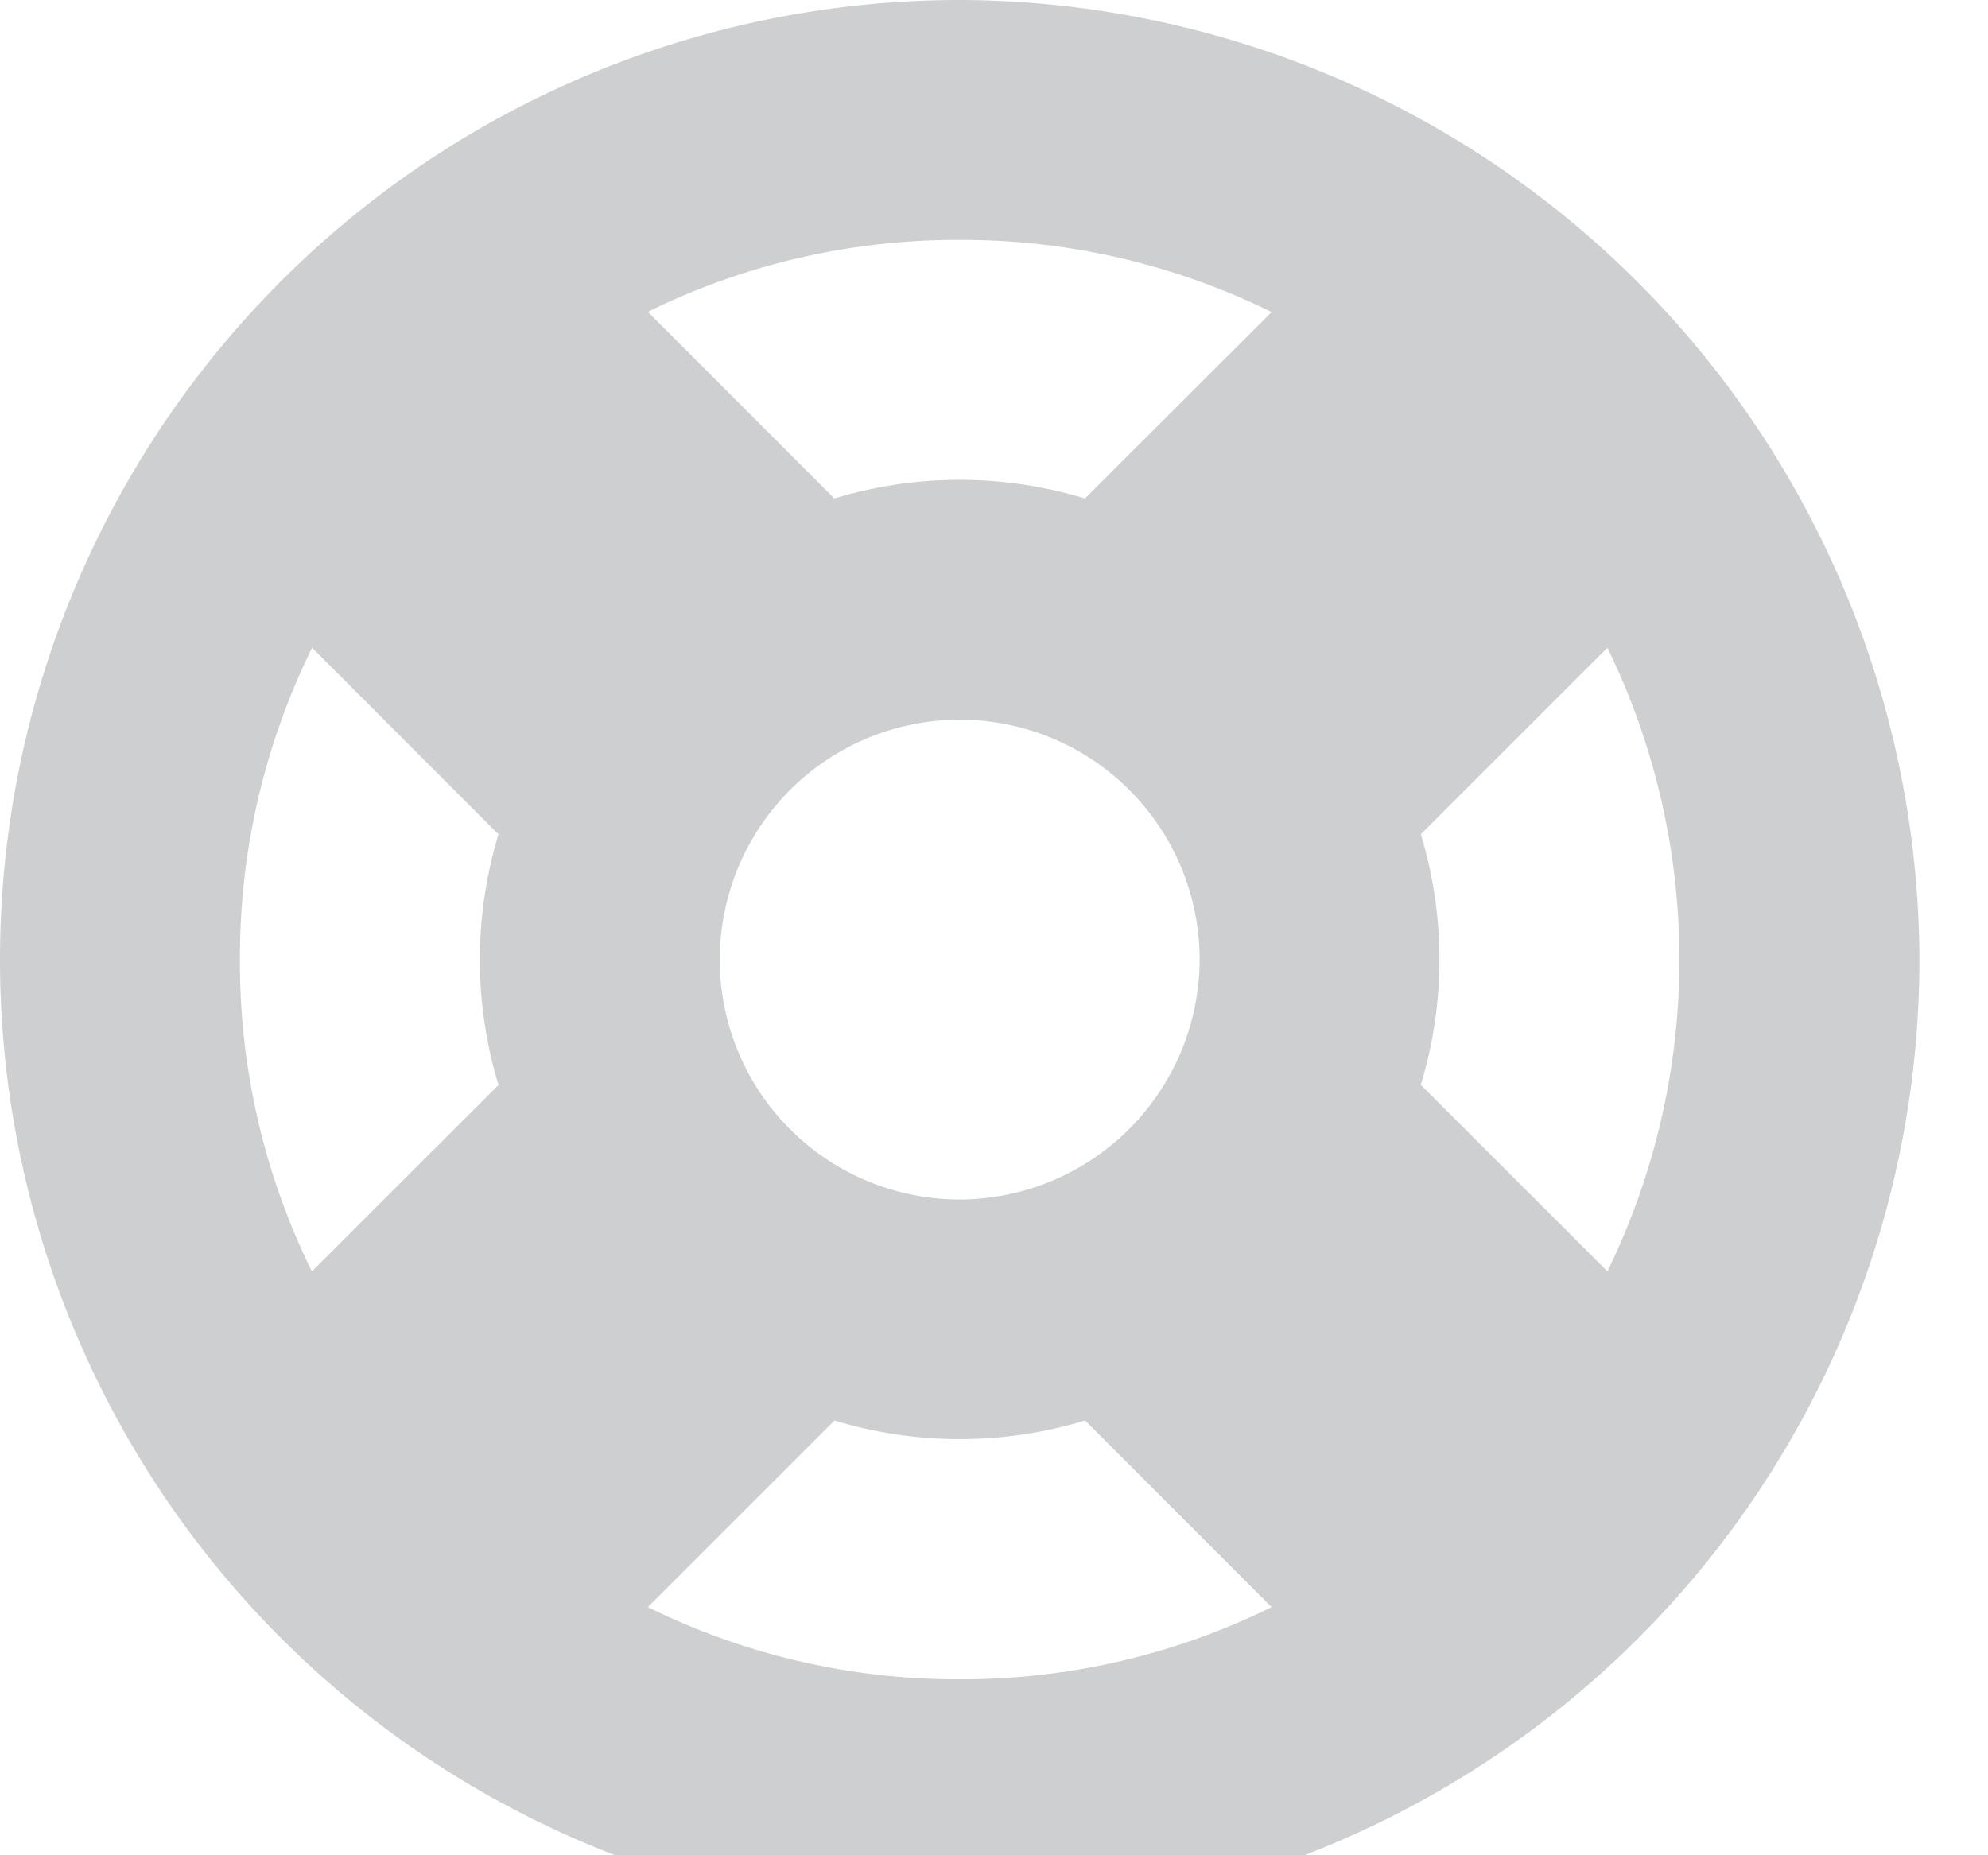 <svg xmlns="http://www.w3.org/2000/svg" xmlns:xlink="http://www.w3.org/1999/xlink" width="16.522" height="15.421" viewBox="0 0 16.522 15.421"><defs><style>.a{fill:none;}.b{clip-path:url(#a);}.c{fill:#cecfd0;}</style><clipPath id="a"><rect class="a" width="16.522" height="15.421"/></clipPath></defs><g class="b"><path class="c" d="M7.976,0a7.976,7.976,0,1,0,7.976,7.976A8,8,0,0,0,7.976,0Zm0,9.97A1.994,1.994,0,1,1,9.97,7.976,2,2,0,0,1,7.976,9.97Zm0-7.976a5.817,5.817,0,0,1,2.592.6L9.017,4.143a3.58,3.58,0,0,0-2.083,0L5.384,2.592A5.817,5.817,0,0,1,7.976,1.994ZM1.994,7.976a5.817,5.817,0,0,1,.6-2.592L4.143,6.935a3.58,3.58,0,0,0,0,2.083l-1.551,1.55A5.817,5.817,0,0,1,1.994,7.976Zm5.982,5.982a5.817,5.817,0,0,1-2.592-.6l1.551-1.551a3.58,3.58,0,0,0,2.083,0l1.55,1.551A5.817,5.817,0,0,1,7.976,13.958Zm5.384-3.39L11.808,9.017a3.58,3.58,0,0,0,0-2.083l1.551-1.55a5.915,5.915,0,0,1,0,5.184Z"/></g></svg>